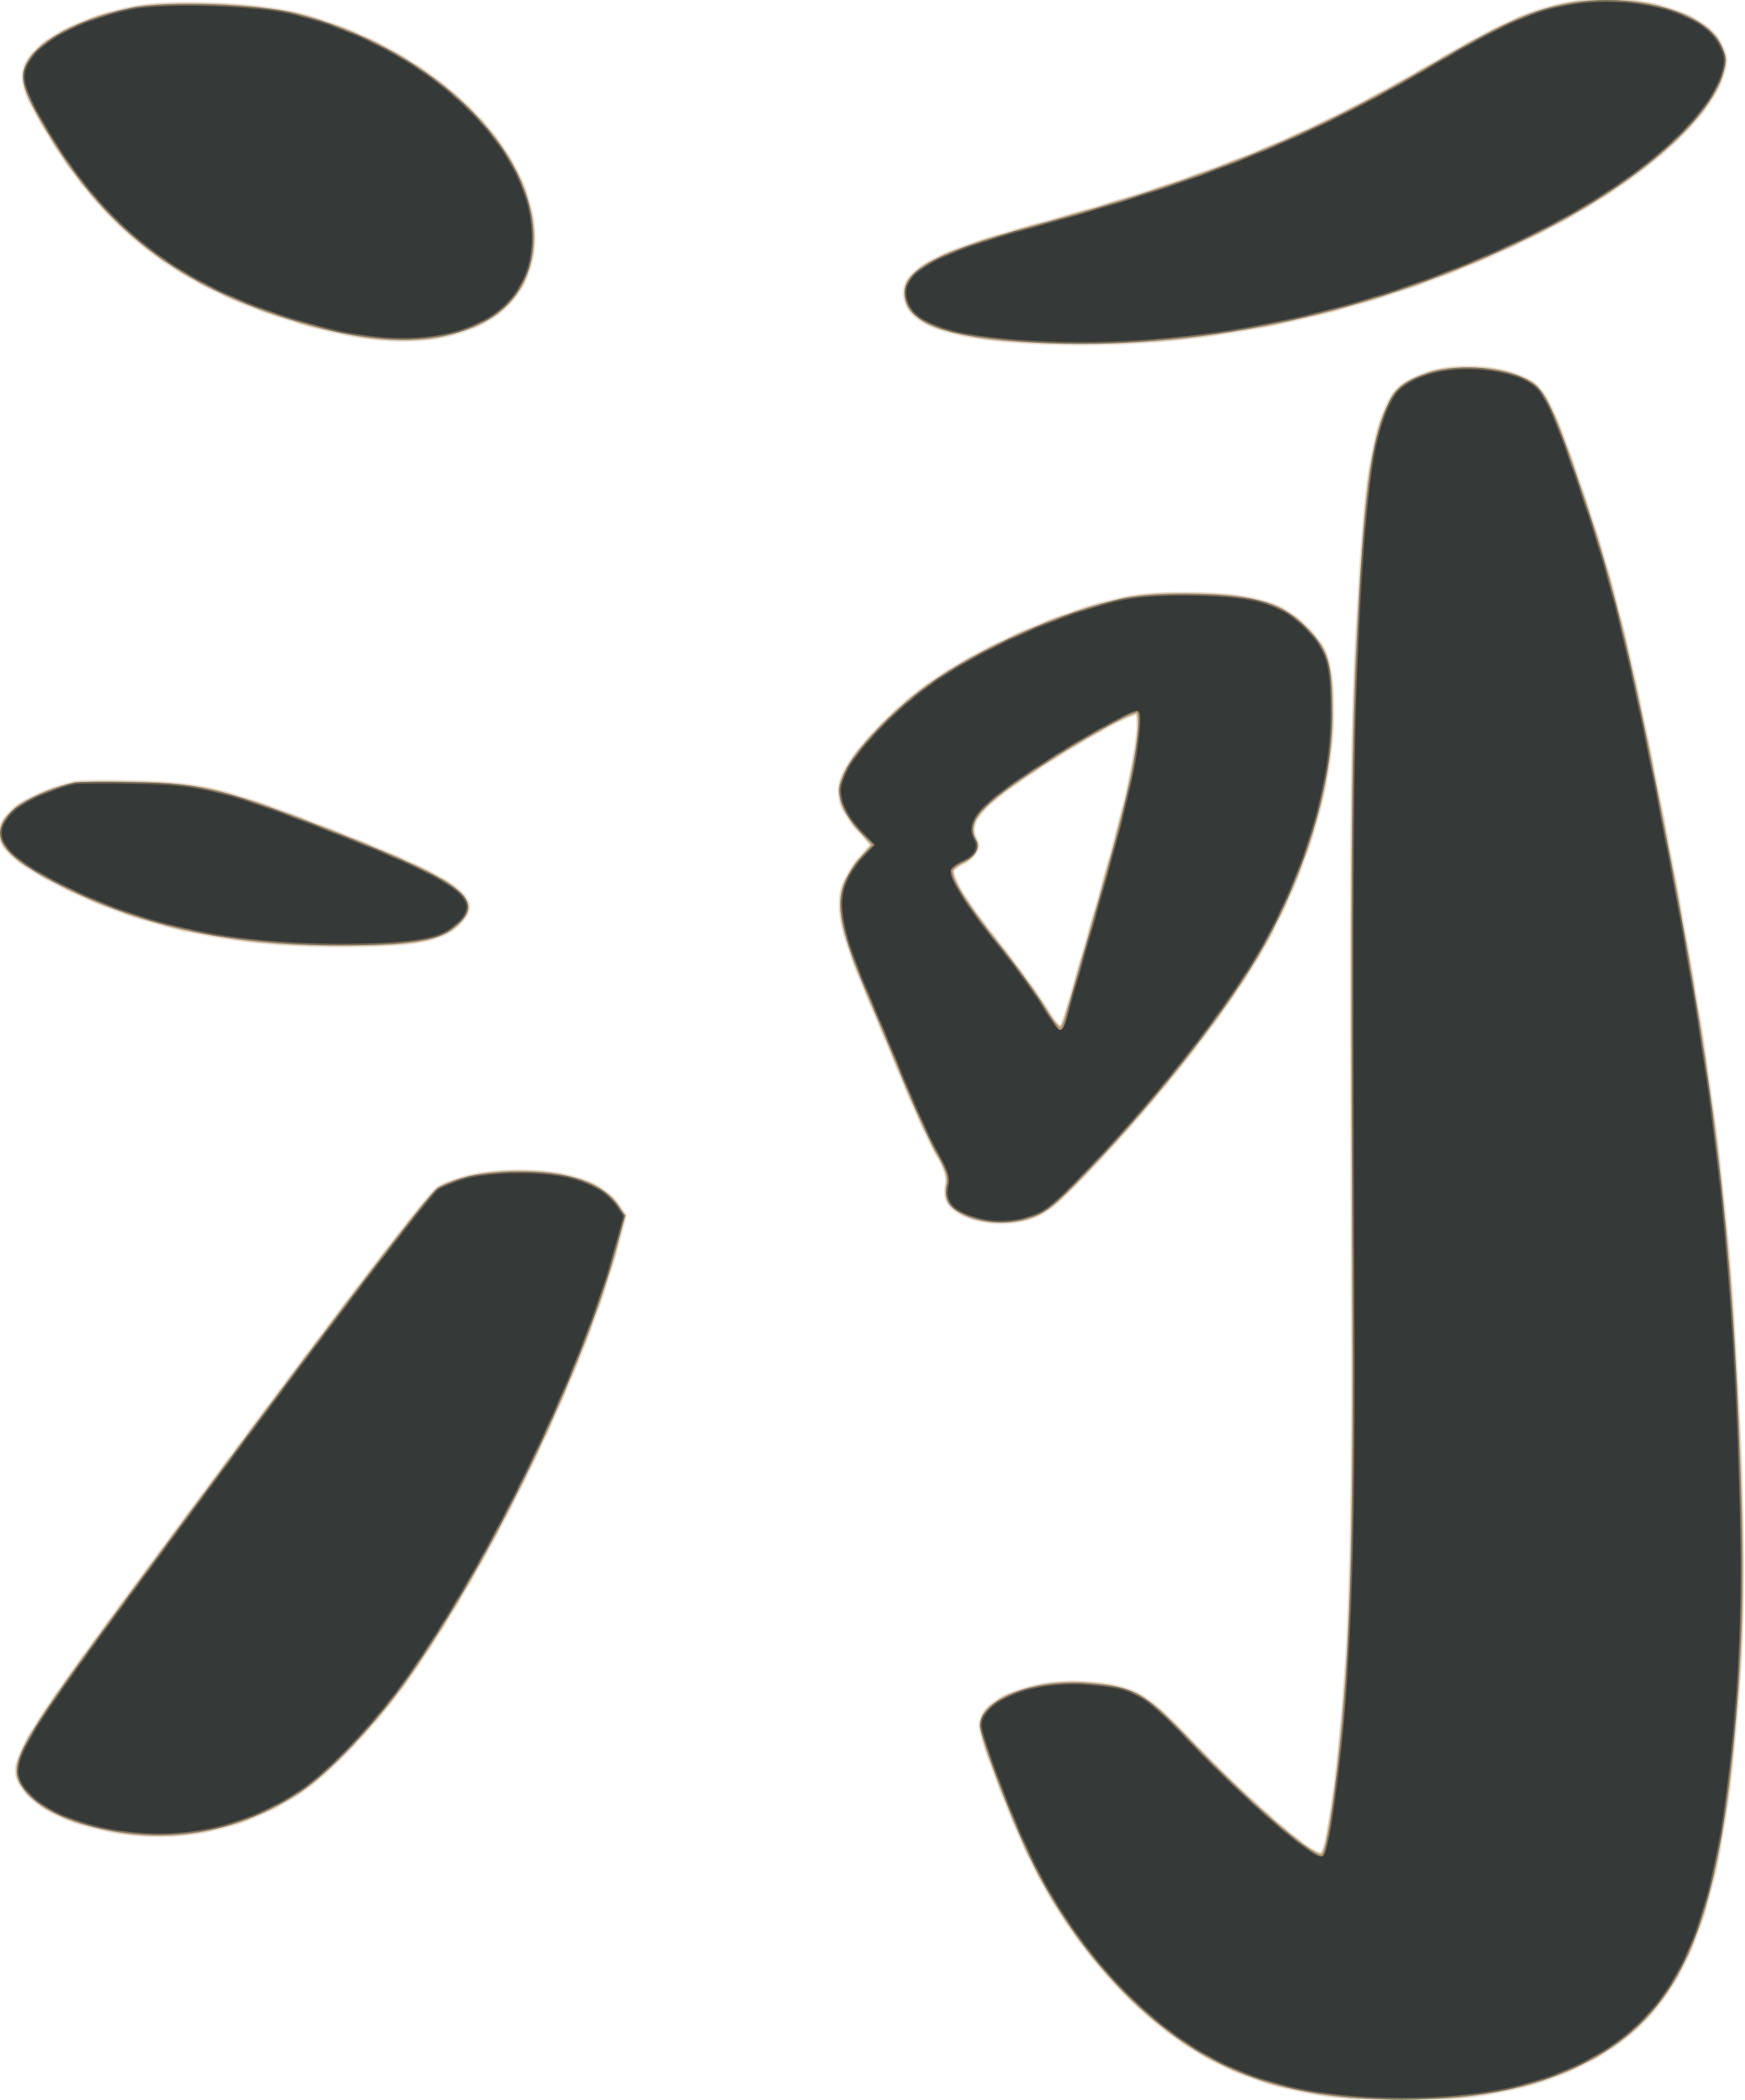 <svg width="133" height="160" viewBox="0 0 133 160" fill="none" xmlns="http://www.w3.org/2000/svg">
<mask id="path-1-inside-1_904_2282" fill="white">
<path fill-rule="evenodd" clip-rule="evenodd" d="M108.819 28.418C107.081 29.02 106.344 29.564 105.791 30.794C104.448 33.6 103.921 37.866 103.368 49.719C103 57.277 102.947 67.984 103.079 96.814C103.184 115.452 102.947 124.7 102.184 132.315C101.683 137.354 101.051 141.333 100.709 141.333C99.866 141.333 94.995 137.096 90.729 132.63C87.201 128.937 86.464 128.536 82.935 128.25C78.722 127.906 74.693 129.509 74.693 131.485C74.693 132.287 76.721 137.698 78.195 140.904C80.802 146.601 84.831 151.697 89.334 155.018C93.968 158.454 99.366 160 106.818 160C113.032 160 117.667 158.969 121.616 156.765C128.094 153.072 130.859 146.687 132.202 132.172C132.834 125.33 132.939 120.434 132.649 111.845C132.044 94.581 130.753 83.359 127.33 65.465C124.539 50.921 123.117 44.938 120.853 38.267C118.667 31.739 117.851 29.907 116.877 29.22C115.165 27.989 111.268 27.617 108.819 28.418ZM109.318 4.799C114.268 1.907 116.48 0.877 119.113 0.333C124.117 -0.698 129.857 0.762 131.147 3.368C131.595 4.284 131.621 4.57 131.358 5.515C130.331 9.237 124.406 14.275 116.559 18.083C104.947 23.752 92.071 26.586 79.985 26.157C73.059 25.899 69.663 24.926 69.057 23.008C68.346 20.832 70.769 19.372 78.773 17.196C91.913 13.617 99.681 10.468 109.318 4.799ZM2.386 4.255C3.571 2.737 6.52 1.306 10.022 0.59C12.682 0.046 19.607 0.275 22.556 1.02C32.246 3.453 40.145 10.611 40.646 17.453C40.883 20.545 39.487 23.179 36.907 24.525C33.615 26.242 29.297 26.357 23.794 24.84C14.209 22.206 8.337 17.94 3.623 10.095C1.517 6.574 1.333 5.658 2.386 4.255ZM70.689 52.21C74.534 49.404 81.117 46.513 85.725 45.568C87.041 45.31 88.964 45.196 91.281 45.253C95.889 45.367 97.837 45.997 99.707 47.944C101.26 49.576 101.55 50.607 101.55 54.443C101.55 59.625 99.654 66.067 96.415 71.936C93.782 76.659 88.463 83.473 82.881 89.285C80.3 91.976 79.695 92.434 78.431 92.835C76.772 93.379 74.718 93.236 73.244 92.463C72.243 91.948 71.927 91.289 72.164 90.23C72.269 89.743 72.085 89.113 71.453 88.025C70.953 87.195 69.82 84.704 68.899 82.5C68.004 80.296 66.687 77.146 65.976 75.486C64.238 71.392 63.764 69.302 64.212 67.698C64.396 67.04 64.975 66.009 65.502 65.437L66.476 64.377L65.45 63.289C64.87 62.688 64.264 61.715 64.106 61.142C63.87 60.226 63.896 59.883 64.396 58.795C65.107 57.22 68.083 54.071 70.689 52.21ZM83.487 69.474C85.646 61.887 86.436 58.566 86.699 55.96C86.804 55.044 86.778 54.3 86.646 54.3C86.12 54.328 82.275 56.447 79.458 58.308C74.692 61.4 73.612 62.631 74.402 64.005C74.745 64.606 74.323 65.322 73.375 65.752C72.954 65.952 72.585 66.238 72.585 66.382C72.585 67.097 73.823 69.044 76.008 71.764C77.325 73.396 78.905 75.572 79.51 76.545C80.116 77.547 80.695 78.349 80.801 78.349C80.906 78.349 81.09 77.919 81.222 77.404C81.323 77.029 81.956 74.819 82.747 72.057C82.983 71.233 83.233 70.361 83.487 69.474ZM5.703 59.624C4.044 59.968 1.78 60.97 1.016 61.686C-0.932 63.518 -0.142 64.978 3.939 67.126C10.364 70.504 17.236 72.05 25.873 72.05C31.166 72.05 33.404 71.706 34.615 70.704C37.143 68.643 35.59 67.355 25.847 63.518C17.395 60.197 15.446 59.682 10.443 59.596C8.205 59.539 6.072 59.567 5.703 59.624ZM33.378 90.516C33.8 90.258 34.748 89.886 35.511 89.686C36.275 89.457 38.039 89.256 39.408 89.256C43.332 89.228 45.912 90.115 47.123 91.862L47.65 92.635L47.044 94.868C44.517 104.287 37.512 118.802 31.087 127.906C28.691 131.313 25.058 135.121 22.898 136.552C18.29 139.587 13.024 140.561 7.679 139.358C4.887 138.728 2.913 137.726 1.886 136.438C0.437 134.548 1.017 133.489 9.785 121.579C23.662 102.769 32.667 90.917 33.378 90.516Z"/>
</mask>
<path fill-rule="evenodd" clip-rule="evenodd" d="M108.819 28.418C107.081 29.02 106.344 29.564 105.791 30.794C104.448 33.6 103.921 37.866 103.368 49.719C103 57.277 102.947 67.984 103.079 96.814C103.184 115.452 102.947 124.7 102.184 132.315C101.683 137.354 101.051 141.333 100.709 141.333C99.866 141.333 94.995 137.096 90.729 132.63C87.201 128.937 86.464 128.536 82.935 128.25C78.722 127.906 74.693 129.509 74.693 131.485C74.693 132.287 76.721 137.698 78.195 140.904C80.802 146.601 84.831 151.697 89.334 155.018C93.968 158.454 99.366 160 106.818 160C113.032 160 117.667 158.969 121.616 156.765C128.094 153.072 130.859 146.687 132.202 132.172C132.834 125.33 132.939 120.434 132.649 111.845C132.044 94.581 130.753 83.359 127.33 65.465C124.539 50.921 123.117 44.938 120.853 38.267C118.667 31.739 117.851 29.907 116.877 29.22C115.165 27.989 111.268 27.617 108.819 28.418ZM109.318 4.799C114.268 1.907 116.48 0.877 119.113 0.333C124.117 -0.698 129.857 0.762 131.147 3.368C131.595 4.284 131.621 4.57 131.358 5.515C130.331 9.237 124.406 14.275 116.559 18.083C104.947 23.752 92.071 26.586 79.985 26.157C73.059 25.899 69.663 24.926 69.057 23.008C68.346 20.832 70.769 19.372 78.773 17.196C91.913 13.617 99.681 10.468 109.318 4.799ZM2.386 4.255C3.571 2.737 6.52 1.306 10.022 0.59C12.682 0.046 19.607 0.275 22.556 1.02C32.246 3.453 40.145 10.611 40.646 17.453C40.883 20.545 39.487 23.179 36.907 24.525C33.615 26.242 29.297 26.357 23.794 24.84C14.209 22.206 8.337 17.94 3.623 10.095C1.517 6.574 1.333 5.658 2.386 4.255ZM70.689 52.21C74.534 49.404 81.117 46.513 85.725 45.568C87.041 45.31 88.964 45.196 91.281 45.253C95.889 45.367 97.837 45.997 99.707 47.944C101.26 49.576 101.55 50.607 101.55 54.443C101.55 59.625 99.654 66.067 96.415 71.936C93.782 76.659 88.463 83.473 82.881 89.285C80.3 91.976 79.695 92.434 78.431 92.835C76.772 93.379 74.718 93.236 73.244 92.463C72.243 91.948 71.927 91.289 72.164 90.23C72.269 89.743 72.085 89.113 71.453 88.025C70.953 87.195 69.82 84.704 68.899 82.5C68.004 80.296 66.687 77.146 65.976 75.486C64.238 71.392 63.764 69.302 64.212 67.698C64.396 67.04 64.975 66.009 65.502 65.437L66.476 64.377L65.45 63.289C64.87 62.688 64.264 61.715 64.106 61.142C63.87 60.226 63.896 59.883 64.396 58.795C65.107 57.22 68.083 54.071 70.689 52.21ZM83.487 69.474C85.646 61.887 86.436 58.566 86.699 55.96C86.804 55.044 86.778 54.3 86.646 54.3C86.12 54.328 82.275 56.447 79.458 58.308C74.692 61.4 73.612 62.631 74.402 64.005C74.745 64.606 74.323 65.322 73.375 65.752C72.954 65.952 72.585 66.238 72.585 66.382C72.585 67.097 73.823 69.044 76.008 71.764C77.325 73.396 78.905 75.572 79.51 76.545C80.116 77.547 80.695 78.349 80.801 78.349C80.906 78.349 81.09 77.919 81.222 77.404C81.323 77.029 81.956 74.819 82.747 72.057C82.983 71.233 83.233 70.361 83.487 69.474ZM5.703 59.624C4.044 59.968 1.78 60.97 1.016 61.686C-0.932 63.518 -0.142 64.978 3.939 67.126C10.364 70.504 17.236 72.05 25.873 72.05C31.166 72.05 33.404 71.706 34.615 70.704C37.143 68.643 35.59 67.355 25.847 63.518C17.395 60.197 15.446 59.682 10.443 59.596C8.205 59.539 6.072 59.567 5.703 59.624ZM33.378 90.516C33.8 90.258 34.748 89.886 35.511 89.686C36.275 89.457 38.039 89.256 39.408 89.256C43.332 89.228 45.912 90.115 47.123 91.862L47.65 92.635L47.044 94.868C44.517 104.287 37.512 118.802 31.087 127.906C28.691 131.313 25.058 135.121 22.898 136.552C18.29 139.587 13.024 140.561 7.679 139.358C4.887 138.728 2.913 137.726 1.886 136.438C0.437 134.548 1.017 133.489 9.785 121.579C23.662 102.769 32.667 90.917 33.378 90.516Z" fill="#353938"/>
<path d="M105.791 30.794L105.913 30.849L105.911 30.852L105.791 30.794ZM108.819 28.418L108.776 28.292L108.778 28.292L108.819 28.418ZM103.368 49.719L103.502 49.725L103.502 49.725L103.368 49.719ZM103.079 96.814L102.946 96.815L102.946 96.815L103.079 96.814ZM102.184 132.315L102.051 132.302L102.051 132.302L102.184 132.315ZM90.729 132.63L90.826 132.538L90.826 132.538L90.729 132.63ZM82.935 128.25L82.924 128.383L82.924 128.383L82.935 128.25ZM78.195 140.904L78.317 140.848L78.317 140.849L78.195 140.904ZM89.334 155.018L89.413 154.911L89.413 154.911L89.334 155.018ZM121.616 156.765L121.682 156.881L121.681 156.881L121.616 156.765ZM132.202 132.172L132.334 132.184L132.334 132.184L132.202 132.172ZM132.649 111.845L132.783 111.84L132.783 111.84L132.649 111.845ZM127.33 65.465L127.461 65.44L127.461 65.44L127.33 65.465ZM120.853 38.267L120.726 38.31L120.726 38.309L120.853 38.267ZM116.877 29.22L116.8 29.329L116.799 29.328L116.877 29.22ZM119.113 0.333L119.087 0.202L119.087 0.202L119.113 0.333ZM109.318 4.799L109.251 4.684L109.251 4.684L109.318 4.799ZM131.147 3.368L131.267 3.308L131.267 3.309L131.147 3.368ZM131.358 5.515L131.229 5.479L131.229 5.479L131.358 5.515ZM116.559 18.083L116.501 17.963L116.501 17.963L116.559 18.083ZM79.985 26.157L79.98 26.29L79.98 26.29L79.985 26.157ZM69.057 23.008L69.184 22.966L69.184 22.967L69.057 23.008ZM78.773 17.196L78.808 17.324L78.808 17.324L78.773 17.196ZM10.022 0.59L10.049 0.721L10.049 0.721L10.022 0.59ZM2.386 4.255L2.279 4.175L2.281 4.173L2.386 4.255ZM22.556 1.02L22.523 1.149L22.523 1.149L22.556 1.02ZM40.646 17.453L40.513 17.463L40.513 17.463L40.646 17.453ZM36.907 24.525L36.845 24.406L36.845 24.406L36.907 24.525ZM23.794 24.84L23.829 24.711L23.829 24.711L23.794 24.84ZM3.623 10.095L3.509 10.164L3.509 10.164L3.623 10.095ZM85.725 45.568L85.698 45.437L85.699 45.437L85.725 45.568ZM70.689 52.21L70.768 52.318L70.767 52.318L70.689 52.21ZM91.281 45.253L91.284 45.12L91.284 45.12L91.281 45.253ZM99.707 47.944L99.803 47.852L99.803 47.852L99.707 47.944ZM96.415 71.936L96.532 72L96.532 72.001L96.415 71.936ZM82.881 89.285L82.785 89.193L82.785 89.193L82.881 89.285ZM78.431 92.835L78.389 92.709L78.391 92.708L78.431 92.835ZM73.244 92.463L73.305 92.344L73.305 92.345L73.244 92.463ZM72.164 90.23L72.294 90.258L72.294 90.259L72.164 90.23ZM71.453 88.025L71.567 87.957L71.568 87.959L71.453 88.025ZM68.899 82.5L68.776 82.551L68.775 82.55L68.899 82.5ZM65.976 75.486L65.853 75.538L65.853 75.538L65.976 75.486ZM64.212 67.698L64.083 67.663L64.084 67.662L64.212 67.698ZM65.502 65.437L65.404 65.346L65.404 65.346L65.502 65.437ZM66.476 64.377L66.573 64.286L66.659 64.376L66.575 64.468L66.476 64.377ZM65.45 63.289L65.546 63.197L65.546 63.198L65.45 63.289ZM64.106 61.142L63.978 61.178L63.977 61.176L64.106 61.142ZM64.396 58.795L64.518 58.849L64.517 58.85L64.396 58.795ZM86.699 55.96L86.566 55.947L86.567 55.945L86.699 55.96ZM83.487 69.474L83.615 69.51L83.615 69.51L83.487 69.474ZM86.646 54.3L86.639 54.166H86.646V54.3ZM79.458 58.308L79.531 58.419L79.53 58.42L79.458 58.308ZM74.402 64.005L74.518 63.939L74.518 63.939L74.402 64.005ZM73.375 65.752L73.318 65.631L73.32 65.63L73.375 65.752ZM76.008 71.764L75.905 71.848L75.904 71.847L76.008 71.764ZM79.51 76.545L79.624 76.475L79.625 76.476L79.51 76.545ZM81.222 77.404L81.093 77.371L81.093 77.369L81.222 77.404ZM82.747 72.057L82.619 72.02L82.619 72.02L82.747 72.057ZM1.016 61.686L0.925 61.589L0.925 61.589L1.016 61.686ZM5.703 59.624L5.676 59.494L5.683 59.493L5.703 59.624ZM3.939 67.126L3.877 67.243L3.877 67.243L3.939 67.126ZM34.615 70.704L34.53 70.602L34.531 70.601L34.615 70.704ZM25.847 63.518L25.896 63.394L25.896 63.394L25.847 63.518ZM10.443 59.596L10.441 59.729L10.44 59.729L10.443 59.596ZM35.511 89.686L35.55 89.814L35.545 89.815L35.511 89.686ZM33.378 90.516L33.448 90.63L33.444 90.632L33.378 90.516ZM39.408 89.256L39.409 89.39H39.408V89.256ZM47.123 91.862L47.233 91.785L47.234 91.787L47.123 91.862ZM47.65 92.635L47.76 92.559L47.795 92.61L47.779 92.669L47.65 92.635ZM47.044 94.868L46.916 94.833L46.916 94.833L47.044 94.868ZM31.087 127.906L30.978 127.83L30.979 127.829L31.087 127.906ZM22.898 136.552L22.972 136.663L22.972 136.664L22.898 136.552ZM7.679 139.358L7.649 139.488L7.649 139.488L7.679 139.358ZM1.886 136.438L1.781 136.521L1.78 136.519L1.886 136.438ZM9.785 121.579L9.678 121.5L9.678 121.5L9.785 121.579ZM105.669 30.74C105.953 30.109 106.287 29.646 106.779 29.265C107.267 28.886 107.902 28.594 108.776 28.292L108.863 28.544C107.998 28.843 107.396 29.124 106.942 29.476C106.493 29.824 106.182 30.249 105.913 30.849L105.669 30.74ZM103.235 49.712C103.512 43.786 103.782 39.752 104.151 36.847C104.521 33.942 104.99 32.158 105.671 30.737L105.911 30.852C105.249 32.236 104.784 33.988 104.416 36.881C104.048 39.774 103.778 43.799 103.502 49.725L103.235 49.712ZM102.946 96.815C102.814 67.986 102.866 57.275 103.235 49.712L103.502 49.725C103.133 57.279 103.081 67.982 103.212 96.814L102.946 96.815ZM102.051 132.302C102.814 124.694 103.051 115.453 102.946 96.815L103.212 96.814C103.318 115.452 103.081 124.705 102.316 132.328L102.051 132.302ZM100.709 141.2C100.665 141.2 100.653 141.229 100.671 141.206C100.685 141.189 100.704 141.155 100.728 141.1C100.774 140.991 100.827 140.824 100.884 140.6C100.998 140.154 101.124 139.504 101.255 138.693C101.518 137.071 101.801 134.82 102.051 132.302L102.316 132.328C102.066 134.849 101.783 137.107 101.519 138.735C101.387 139.549 101.259 140.208 101.143 140.666C101.085 140.894 101.028 141.077 100.973 141.205C100.945 141.269 100.916 141.326 100.882 141.369C100.853 141.407 100.796 141.467 100.709 141.467V141.2ZM90.826 132.538C92.956 134.768 95.237 136.941 97.09 138.556C98.017 139.364 98.835 140.03 99.472 140.494C99.791 140.726 100.063 140.905 100.278 141.026C100.386 141.087 100.478 141.131 100.553 141.16C100.63 141.19 100.681 141.2 100.709 141.2V141.467C100.632 141.467 100.546 141.443 100.457 141.409C100.366 141.374 100.262 141.323 100.148 141.259C99.919 141.131 99.638 140.944 99.316 140.709C98.669 140.239 97.845 139.567 96.915 138.757C95.056 137.137 92.768 134.958 90.633 132.722L90.826 132.538ZM82.946 128.117C84.712 128.26 85.804 128.433 86.897 129.046C87.984 129.655 89.064 130.694 90.826 132.538L90.633 132.722C88.866 130.873 87.813 129.865 86.767 129.279C85.728 128.696 84.687 128.526 82.924 128.383L82.946 128.117ZM74.56 131.485C74.56 130.943 74.837 130.439 75.297 130.001C75.757 129.563 76.408 129.18 77.186 128.874C78.74 128.261 80.821 127.944 82.946 128.117L82.924 128.383C80.836 128.212 78.796 128.525 77.283 129.122C76.526 129.42 75.908 129.787 75.481 130.194C75.053 130.601 74.827 131.039 74.827 131.485H74.56ZM78.074 140.96C77.335 139.353 76.459 137.195 75.766 135.339C75.421 134.411 75.12 133.557 74.906 132.884C74.799 132.548 74.713 132.255 74.654 132.021C74.596 131.791 74.56 131.604 74.56 131.485H74.827C74.827 131.566 74.854 131.724 74.913 131.956C74.97 132.183 75.054 132.47 75.16 132.804C75.373 133.471 75.671 134.32 76.016 135.246C76.707 137.098 77.581 139.249 78.317 140.848L78.074 140.96ZM89.255 155.126C84.732 151.79 80.689 146.675 78.074 140.96L78.317 140.849C80.915 146.528 84.93 151.605 89.413 154.911L89.255 155.126ZM106.818 160.133C99.346 160.133 93.918 158.582 89.254 155.126L89.413 154.911C94.019 158.326 99.386 159.867 106.818 159.867V160.133ZM121.681 156.881C117.706 159.1 113.047 160.133 106.818 160.133V159.867C113.017 159.867 117.627 158.839 121.551 156.648L121.681 156.881ZM132.334 132.184C130.991 146.705 128.222 153.152 121.682 156.881L121.55 156.649C127.966 152.991 130.726 146.67 132.069 132.16L132.334 132.184ZM132.783 111.84C133.072 120.434 132.967 125.335 132.334 132.184L132.069 132.16C132.7 125.324 132.806 120.434 132.516 111.849L132.783 111.84ZM127.461 65.44C130.886 83.34 132.177 94.569 132.783 111.84L132.516 111.85C131.911 94.593 130.621 83.377 127.199 65.49L127.461 65.44ZM120.979 38.224C123.247 44.904 124.67 50.895 127.461 65.44L127.199 65.49C124.408 50.947 122.988 44.971 120.726 38.31L120.979 38.224ZM116.953 29.111C117.472 29.477 117.932 30.137 118.532 31.5C119.134 32.866 119.887 34.961 120.979 38.224L120.726 38.309C119.633 35.045 118.885 32.961 118.288 31.607C117.691 30.25 117.255 29.65 116.8 29.329L116.953 29.111ZM108.778 28.292C110.024 27.883 111.63 27.776 113.137 27.924C114.642 28.072 116.071 28.476 116.954 29.112L116.799 29.328C115.971 28.733 114.596 28.335 113.111 28.189C111.63 28.044 110.063 28.151 108.861 28.545L108.778 28.292ZM119.14 0.463C116.53 1.003 114.335 2.023 109.385 4.914L109.251 4.684C114.202 1.792 116.43 0.751 119.087 0.202L119.14 0.463ZM131.028 3.427C130.72 2.805 130.141 2.242 129.357 1.763C128.573 1.285 127.591 0.894 126.49 0.616C124.287 0.059 121.622 -0.048 119.14 0.463L119.087 0.202C121.608 -0.317 124.315 -0.209 126.555 0.357C127.676 0.641 128.684 1.04 129.496 1.536C130.306 2.031 130.929 2.627 131.267 3.308L131.028 3.427ZM131.229 5.479C131.361 5.008 131.413 4.721 131.386 4.443C131.359 4.165 131.251 3.883 131.027 3.426L131.267 3.309C131.491 3.768 131.62 4.087 131.652 4.417C131.684 4.748 131.618 5.077 131.486 5.551L131.229 5.479ZM116.501 17.963C120.416 16.063 123.849 13.857 126.43 11.665C129.015 9.469 130.727 7.3 131.229 5.479L131.486 5.55C130.962 7.451 129.198 9.663 126.602 11.868C124.002 14.078 120.549 16.295 116.618 18.203L116.501 17.963ZM79.989 26.023C92.052 26.452 104.907 23.623 116.501 17.963L116.618 18.203C104.987 23.881 92.089 26.72 79.98 26.29L79.989 26.023ZM69.184 22.967C69.466 23.859 70.406 24.564 72.188 25.077C73.963 25.587 76.53 25.895 79.99 26.023L79.98 26.29C76.514 26.161 73.921 25.853 72.114 25.333C70.314 24.815 69.254 24.074 68.93 23.048L69.184 22.967ZM78.808 17.324C74.805 18.413 72.215 19.318 70.715 20.216C69.966 20.665 69.503 21.104 69.267 21.55C69.035 21.99 69.015 22.451 69.184 22.966L68.93 23.049C68.743 22.476 68.76 21.939 69.032 21.425C69.3 20.917 69.81 20.447 70.578 19.987C72.114 19.067 74.737 18.155 78.739 17.067L78.808 17.324ZM109.386 4.914C99.736 10.59 91.957 13.743 78.808 17.324L78.738 17.067C91.869 13.491 99.625 10.346 109.251 4.684L109.386 4.914ZM10.049 0.721C8.307 1.077 6.705 1.61 5.393 2.242C4.078 2.875 3.066 3.601 2.491 4.337L2.281 4.173C2.891 3.391 3.945 2.643 5.277 2.002C6.612 1.359 8.235 0.819 9.995 0.46L10.049 0.721ZM22.523 1.149C21.063 0.78 18.606 0.537 16.176 0.455C13.745 0.373 11.362 0.452 10.049 0.721L9.995 0.46C11.342 0.184 13.751 0.106 16.185 0.189C18.62 0.271 21.1 0.515 22.589 0.89L22.523 1.149ZM40.513 17.463C40.266 14.088 38.191 10.617 34.957 7.682C31.726 4.748 27.348 2.361 22.523 1.149L22.588 0.89C27.454 2.112 31.871 4.52 35.137 7.484C38.4 10.447 40.525 13.976 40.779 17.443L40.513 17.463ZM36.845 24.406C39.374 23.087 40.746 20.506 40.513 17.463L40.779 17.443C41.019 20.584 39.6 23.271 36.968 24.643L36.845 24.406ZM23.829 24.711C29.316 26.224 33.596 26.102 36.845 24.406L36.968 24.643C33.635 26.383 29.277 26.49 23.758 24.968L23.829 24.711ZM3.738 10.027C8.432 17.839 14.274 22.085 23.829 24.711L23.758 24.968C14.144 22.326 8.242 18.041 3.509 10.164L3.738 10.027ZM2.493 4.335C2.234 4.679 2.058 4.985 1.967 5.301C1.876 5.615 1.865 5.949 1.95 6.353C2.123 7.172 2.682 8.262 3.738 10.027L3.509 10.164C2.458 8.407 1.872 7.278 1.689 6.408C1.597 5.968 1.606 5.589 1.711 5.227C1.815 4.867 2.011 4.532 2.279 4.175L2.493 4.335ZM85.752 45.698C81.162 46.639 74.597 49.523 70.768 52.318L70.611 52.102C74.471 49.285 81.071 46.386 85.698 45.437L85.752 45.698ZM91.278 45.386C88.965 45.329 87.053 45.444 85.75 45.699L85.699 45.437C87.029 45.176 88.963 45.062 91.284 45.12L91.278 45.386ZM99.611 48.036C98.689 47.077 97.753 46.446 96.48 46.038C95.202 45.629 93.578 45.443 91.278 45.386L91.284 45.12C93.591 45.177 95.246 45.363 96.561 45.784C97.882 46.207 98.855 46.864 99.803 47.852L99.611 48.036ZM101.417 54.443C101.417 52.524 101.344 51.324 101.083 50.403C100.824 49.49 100.379 48.843 99.61 48.036L99.803 47.852C100.588 48.677 101.065 49.361 101.339 50.33C101.612 51.292 101.683 52.526 101.683 54.443H101.417ZM96.299 71.871C99.53 66.016 101.417 59.597 101.417 54.443H101.683C101.683 59.653 99.779 66.117 96.532 72L96.299 71.871ZM82.785 89.193C88.363 83.386 93.673 76.581 96.299 71.871L96.532 72.001C93.891 76.738 88.564 83.561 82.977 89.377L82.785 89.193ZM78.391 92.708C79.01 92.512 79.462 92.304 80.079 91.815C80.703 91.32 81.493 90.54 82.785 89.193L82.977 89.377C81.688 90.722 80.885 91.516 80.245 92.024C79.599 92.536 79.116 92.758 78.471 92.962L78.391 92.708ZM73.305 92.345C74.746 93.1 76.763 93.242 78.389 92.709L78.472 92.962C76.782 93.516 74.69 93.372 73.182 92.581L73.305 92.345ZM72.294 90.259C72.18 90.771 72.203 91.168 72.36 91.493C72.517 91.818 72.819 92.094 73.305 92.344L73.183 92.582C72.668 92.317 72.311 92.006 72.12 91.608C71.928 91.211 71.912 90.748 72.034 90.201L72.294 90.259ZM71.568 87.959C72.2 89.046 72.412 89.717 72.294 90.258L72.034 90.202C72.127 89.77 71.97 89.181 71.338 88.092L71.568 87.959ZM69.022 82.448C69.944 84.655 71.073 87.136 71.567 87.957L71.339 88.094C70.833 87.254 69.697 84.754 68.776 82.551L69.022 82.448ZM66.099 75.433C66.81 77.094 68.127 80.245 69.022 82.45L68.775 82.55C67.88 80.346 66.564 77.198 65.853 75.538L66.099 75.433ZM64.34 67.734C64.124 68.508 64.128 69.407 64.404 70.629C64.681 71.851 65.231 73.389 66.099 75.434L65.853 75.538C64.984 73.489 64.427 71.934 64.144 70.688C63.862 69.439 63.852 68.492 64.083 67.663L64.34 67.734ZM65.6 65.527C65.087 66.085 64.519 67.097 64.34 67.734L64.084 67.662C64.274 66.982 64.864 65.933 65.404 65.346L65.6 65.527ZM66.575 64.468L65.6 65.527L65.404 65.346L66.378 64.287L66.575 64.468ZM65.546 63.198L66.573 64.286L66.379 64.469L65.353 63.381L65.546 63.198ZM64.235 61.107C64.309 61.375 64.492 61.749 64.733 62.135C64.973 62.519 65.264 62.904 65.546 63.197L65.353 63.382C65.056 63.073 64.754 62.672 64.507 62.276C64.261 61.881 64.062 61.482 63.978 61.178L64.235 61.107ZM64.517 58.85C64.268 59.393 64.144 59.734 64.107 60.048C64.071 60.359 64.118 60.654 64.236 61.109L63.977 61.176C63.858 60.714 63.8 60.379 63.843 60.017C63.885 59.658 64.024 59.284 64.275 58.739L64.517 58.85ZM70.767 52.318C69.472 53.243 68.082 54.489 66.928 55.702C65.771 56.917 64.863 58.084 64.518 58.849L64.275 58.74C64.64 57.93 65.576 56.736 66.735 55.518C67.898 54.296 69.3 53.038 70.612 52.101L70.767 52.318ZM86.832 55.974C86.567 58.593 85.773 61.925 83.615 69.51L83.358 69.437C85.518 61.848 86.305 58.538 86.566 55.947L86.832 55.974ZM86.646 54.166C86.734 54.166 86.784 54.23 86.805 54.266C86.829 54.305 86.844 54.353 86.855 54.401C86.877 54.497 86.89 54.629 86.895 54.782C86.905 55.091 86.885 55.513 86.832 55.975L86.567 55.945C86.619 55.491 86.638 55.083 86.628 54.791C86.624 54.644 86.612 54.532 86.595 54.46C86.587 54.423 86.579 54.406 86.576 54.401C86.571 54.393 86.591 54.433 86.646 54.433V54.166ZM79.384 58.197C80.796 57.264 82.465 56.267 83.847 55.5C84.537 55.117 85.158 54.79 85.639 54.556C85.88 54.44 86.087 54.346 86.252 54.28C86.411 54.217 86.548 54.172 86.639 54.167L86.654 54.433C86.613 54.435 86.515 54.462 86.351 54.528C86.194 54.59 85.993 54.681 85.755 54.796C85.28 55.027 84.664 55.351 83.976 55.733C82.599 56.498 80.937 57.491 79.531 58.419L79.384 58.197ZM74.287 64.072C74.077 63.708 73.986 63.341 74.058 62.946C74.128 62.556 74.355 62.155 74.747 61.712C75.528 60.831 77.004 59.741 79.385 58.196L79.53 58.42C77.145 59.967 75.699 61.039 74.946 61.889C74.571 62.313 74.378 62.67 74.32 62.994C74.262 63.313 74.332 63.615 74.518 63.939L74.287 64.072ZM73.32 65.63C73.778 65.423 74.095 65.152 74.258 64.875C74.418 64.603 74.431 64.325 74.286 64.071L74.518 63.939C74.716 64.287 74.689 64.667 74.487 65.01C74.288 65.349 73.921 65.651 73.43 65.873L73.32 65.63ZM72.452 66.382C72.452 66.296 72.502 66.22 72.546 66.166C72.596 66.106 72.663 66.044 72.74 65.983C72.893 65.862 73.1 65.735 73.318 65.631L73.433 65.872C73.23 65.969 73.041 66.085 72.905 66.193C72.837 66.246 72.785 66.295 72.752 66.335C72.715 66.382 72.719 66.395 72.719 66.382H72.452ZM75.904 71.847C74.81 70.486 73.951 69.315 73.365 68.393C73.072 67.932 72.845 67.531 72.692 67.198C72.54 66.869 72.452 66.591 72.452 66.382H72.719C72.719 66.53 72.785 66.763 72.934 67.086C73.081 67.404 73.3 67.794 73.59 68.25C74.169 69.16 75.021 70.322 76.112 71.68L75.904 71.847ZM79.397 76.615C78.796 75.648 77.219 73.477 75.905 71.848L76.112 71.68C77.431 73.314 79.014 75.495 79.624 76.475L79.397 76.615ZM80.801 78.482C80.757 78.482 80.723 78.463 80.707 78.454C80.687 78.442 80.668 78.427 80.652 78.412C80.618 78.383 80.58 78.342 80.539 78.295C80.457 78.2 80.353 78.064 80.235 77.9C79.999 77.571 79.701 77.117 79.396 76.614L79.625 76.476C79.926 76.975 80.22 77.423 80.452 77.745C80.567 77.906 80.666 78.034 80.741 78.121C80.778 78.164 80.808 78.194 80.828 78.212C80.833 78.216 80.837 78.22 80.84 78.222C80.843 78.224 80.844 78.225 80.844 78.225C80.844 78.225 80.844 78.225 80.842 78.224C80.841 78.223 80.839 78.222 80.836 78.221C80.83 78.219 80.818 78.215 80.801 78.215V78.482ZM81.351 77.437C81.284 77.699 81.203 77.943 81.124 78.123C81.084 78.213 81.043 78.292 81.001 78.35C80.981 78.38 80.957 78.409 80.929 78.432C80.903 78.453 80.859 78.482 80.801 78.482V78.215C80.769 78.215 80.754 78.231 80.759 78.227C80.761 78.224 80.77 78.216 80.784 78.197C80.81 78.159 80.843 78.098 80.88 78.016C80.951 77.853 81.028 77.624 81.093 77.371L81.351 77.437ZM82.875 72.094C82.084 74.857 81.452 77.065 81.351 77.439L81.093 77.369C81.195 76.993 81.828 74.781 82.619 72.02L82.875 72.094ZM83.615 69.51C83.361 70.398 83.111 71.27 82.875 72.094L82.619 72.02C82.855 71.197 83.105 70.324 83.358 69.437L83.615 69.51ZM0.925 61.589C1.324 61.214 2.099 60.778 2.97 60.394C3.845 60.008 4.835 59.668 5.676 59.494L5.73 59.755C4.912 59.925 3.941 60.257 3.078 60.638C2.211 61.02 1.472 61.442 1.107 61.783L0.925 61.589ZM3.877 67.243C2.853 66.705 2.032 66.207 1.406 65.734C0.781 65.261 0.344 64.806 0.099 64.351C-0.149 63.89 -0.198 63.432 -0.05 62.967C0.096 62.508 0.43 62.054 0.925 61.589L1.108 61.783C0.628 62.234 0.33 62.65 0.204 63.047C0.08 63.438 0.118 63.822 0.334 64.224C0.553 64.632 0.956 65.059 1.567 65.521C2.176 65.982 2.984 66.472 4.001 67.007L3.877 67.243ZM25.873 72.183C17.219 72.183 10.324 70.634 3.877 67.243L4.001 67.007C10.404 70.374 17.254 71.916 25.873 71.916V72.183ZM34.7 70.807C34.068 71.33 33.178 71.672 31.795 71.885C30.412 72.097 28.521 72.183 25.873 72.183V71.916C28.518 71.916 30.393 71.831 31.755 71.621C33.116 71.412 33.951 71.081 34.53 70.602L34.7 70.807ZM25.896 63.394C28.332 64.353 30.259 65.155 31.739 65.849C33.217 66.542 34.259 67.133 34.917 67.674C35.573 68.213 35.88 68.727 35.814 69.267C35.75 69.794 35.334 70.29 34.7 70.808L34.531 70.601C35.161 70.087 35.499 69.65 35.549 69.235C35.599 68.834 35.382 68.4 34.748 67.88C34.116 67.361 33.1 66.782 31.626 66.09C30.154 65.4 28.233 64.601 25.798 63.642L25.896 63.394ZM10.445 59.463C12.952 59.506 14.702 59.657 16.884 60.215C19.063 60.772 21.671 61.734 25.896 63.394L25.798 63.642C21.571 61.981 18.978 61.025 16.818 60.473C14.663 59.922 12.937 59.772 10.441 59.729L10.445 59.463ZM5.683 59.493C5.879 59.462 6.516 59.441 7.371 59.434C8.231 59.427 9.326 59.434 10.446 59.463L10.44 59.729C9.322 59.701 8.231 59.694 7.373 59.701C6.509 59.708 5.896 59.73 5.724 59.756L5.683 59.493ZM35.545 89.815C34.788 90.013 33.854 90.381 33.448 90.63L33.309 90.402C33.745 90.135 34.707 89.759 35.477 89.557L35.545 89.815ZM39.408 89.39C38.045 89.39 36.295 89.59 35.549 89.813L35.473 89.558C36.254 89.324 38.033 89.123 39.408 89.123V89.39ZM47.014 91.938C45.843 90.249 43.323 89.361 39.409 89.39L39.407 89.123C43.34 89.094 45.982 89.982 47.233 91.785L47.014 91.938ZM47.54 92.71L47.013 91.937L47.234 91.787L47.76 92.559L47.54 92.71ZM46.916 94.833L47.521 92.6L47.779 92.669L47.173 94.903L46.916 94.833ZM30.979 127.829C37.396 118.736 44.392 104.235 46.916 94.833L47.173 94.902C44.641 104.338 37.629 118.868 31.196 127.983L30.979 127.829ZM22.825 136.441C24.965 135.022 28.587 131.229 30.978 127.83L31.197 127.983C28.795 131.397 25.15 135.219 22.972 136.663L22.825 136.441ZM7.708 139.228C13.018 140.422 18.247 139.456 22.825 136.441L22.972 136.664C18.334 139.718 13.03 140.699 7.649 139.488L7.708 139.228ZM1.99 136.355C2.989 137.608 4.927 138.6 7.708 139.228L7.649 139.488C4.848 138.856 2.837 137.845 1.781 136.521L1.99 136.355ZM9.893 121.658C5.505 127.617 3.176 130.85 2.122 132.829C1.595 133.818 1.398 134.475 1.409 134.991C1.421 135.5 1.635 135.892 1.991 136.357L1.78 136.519C1.412 136.039 1.156 135.59 1.143 134.997C1.129 134.411 1.354 133.704 1.886 132.703C2.952 130.703 5.297 127.451 9.678 121.5L9.893 121.658ZM33.444 90.632C33.435 90.637 33.414 90.652 33.377 90.686C33.342 90.718 33.298 90.761 33.245 90.816C33.139 90.927 33.001 91.082 32.831 91.281C32.491 91.678 32.028 92.246 31.448 92.977C30.288 94.437 28.662 96.543 26.625 99.225C22.551 104.589 16.831 112.254 9.892 121.658L9.678 121.5C16.616 112.095 22.337 104.429 26.413 99.064C28.45 96.381 30.077 94.273 31.239 92.811C31.82 92.079 32.285 91.509 32.628 91.108C32.8 90.907 32.941 90.748 33.052 90.632C33.108 90.574 33.156 90.526 33.198 90.488C33.238 90.452 33.277 90.42 33.313 90.4L33.444 90.632Z" fill="#BC9F77" mask="url(#path-1-inside-1_904_2282)"/>
</svg>
